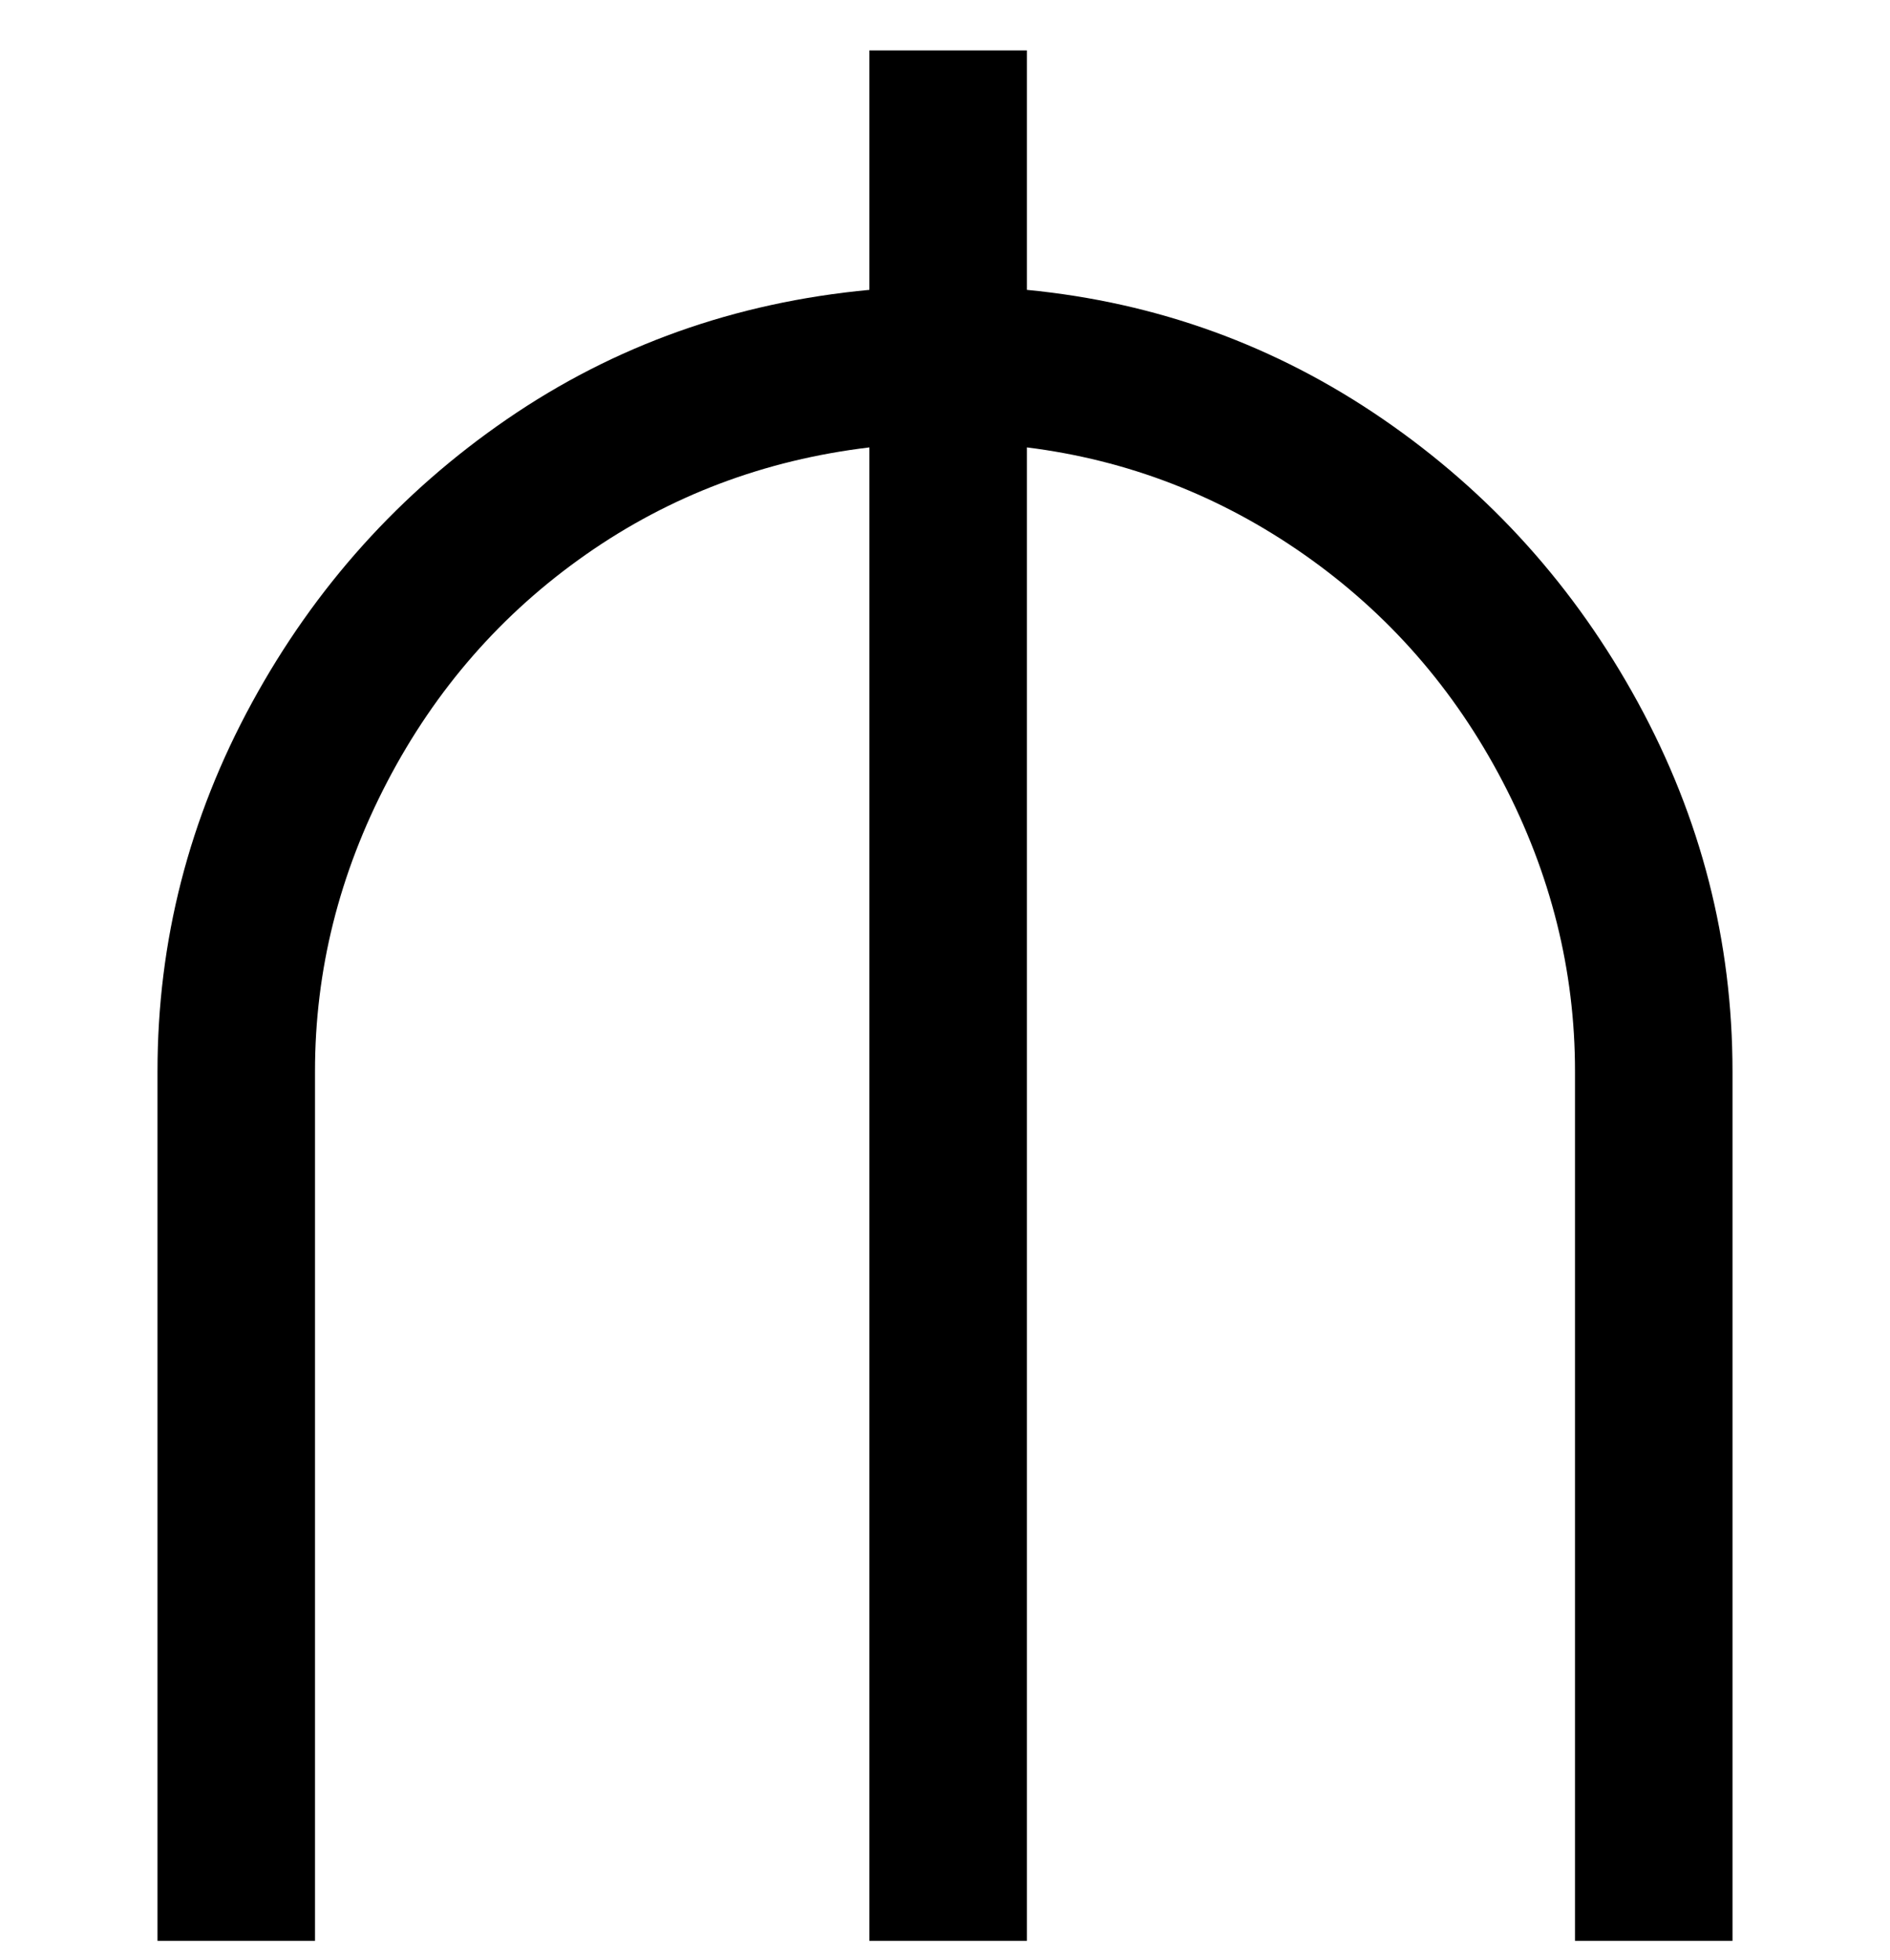 <svg viewBox="0 0 300 311" xmlns="http://www.w3.org/2000/svg"><path d="M275 170v138h-25V170q0-24-11.5-46T207 88q-20-14-44-17v237h-25V71q-25 3-45 17t-31.5 36Q50 146 50 170v138H25V170q0-31 15-58.5t40.5-45Q106 49 138 46V8h25v38q31 3 56.5 20.5t40.5 45q15 27.5 15 58.5z"/></svg>